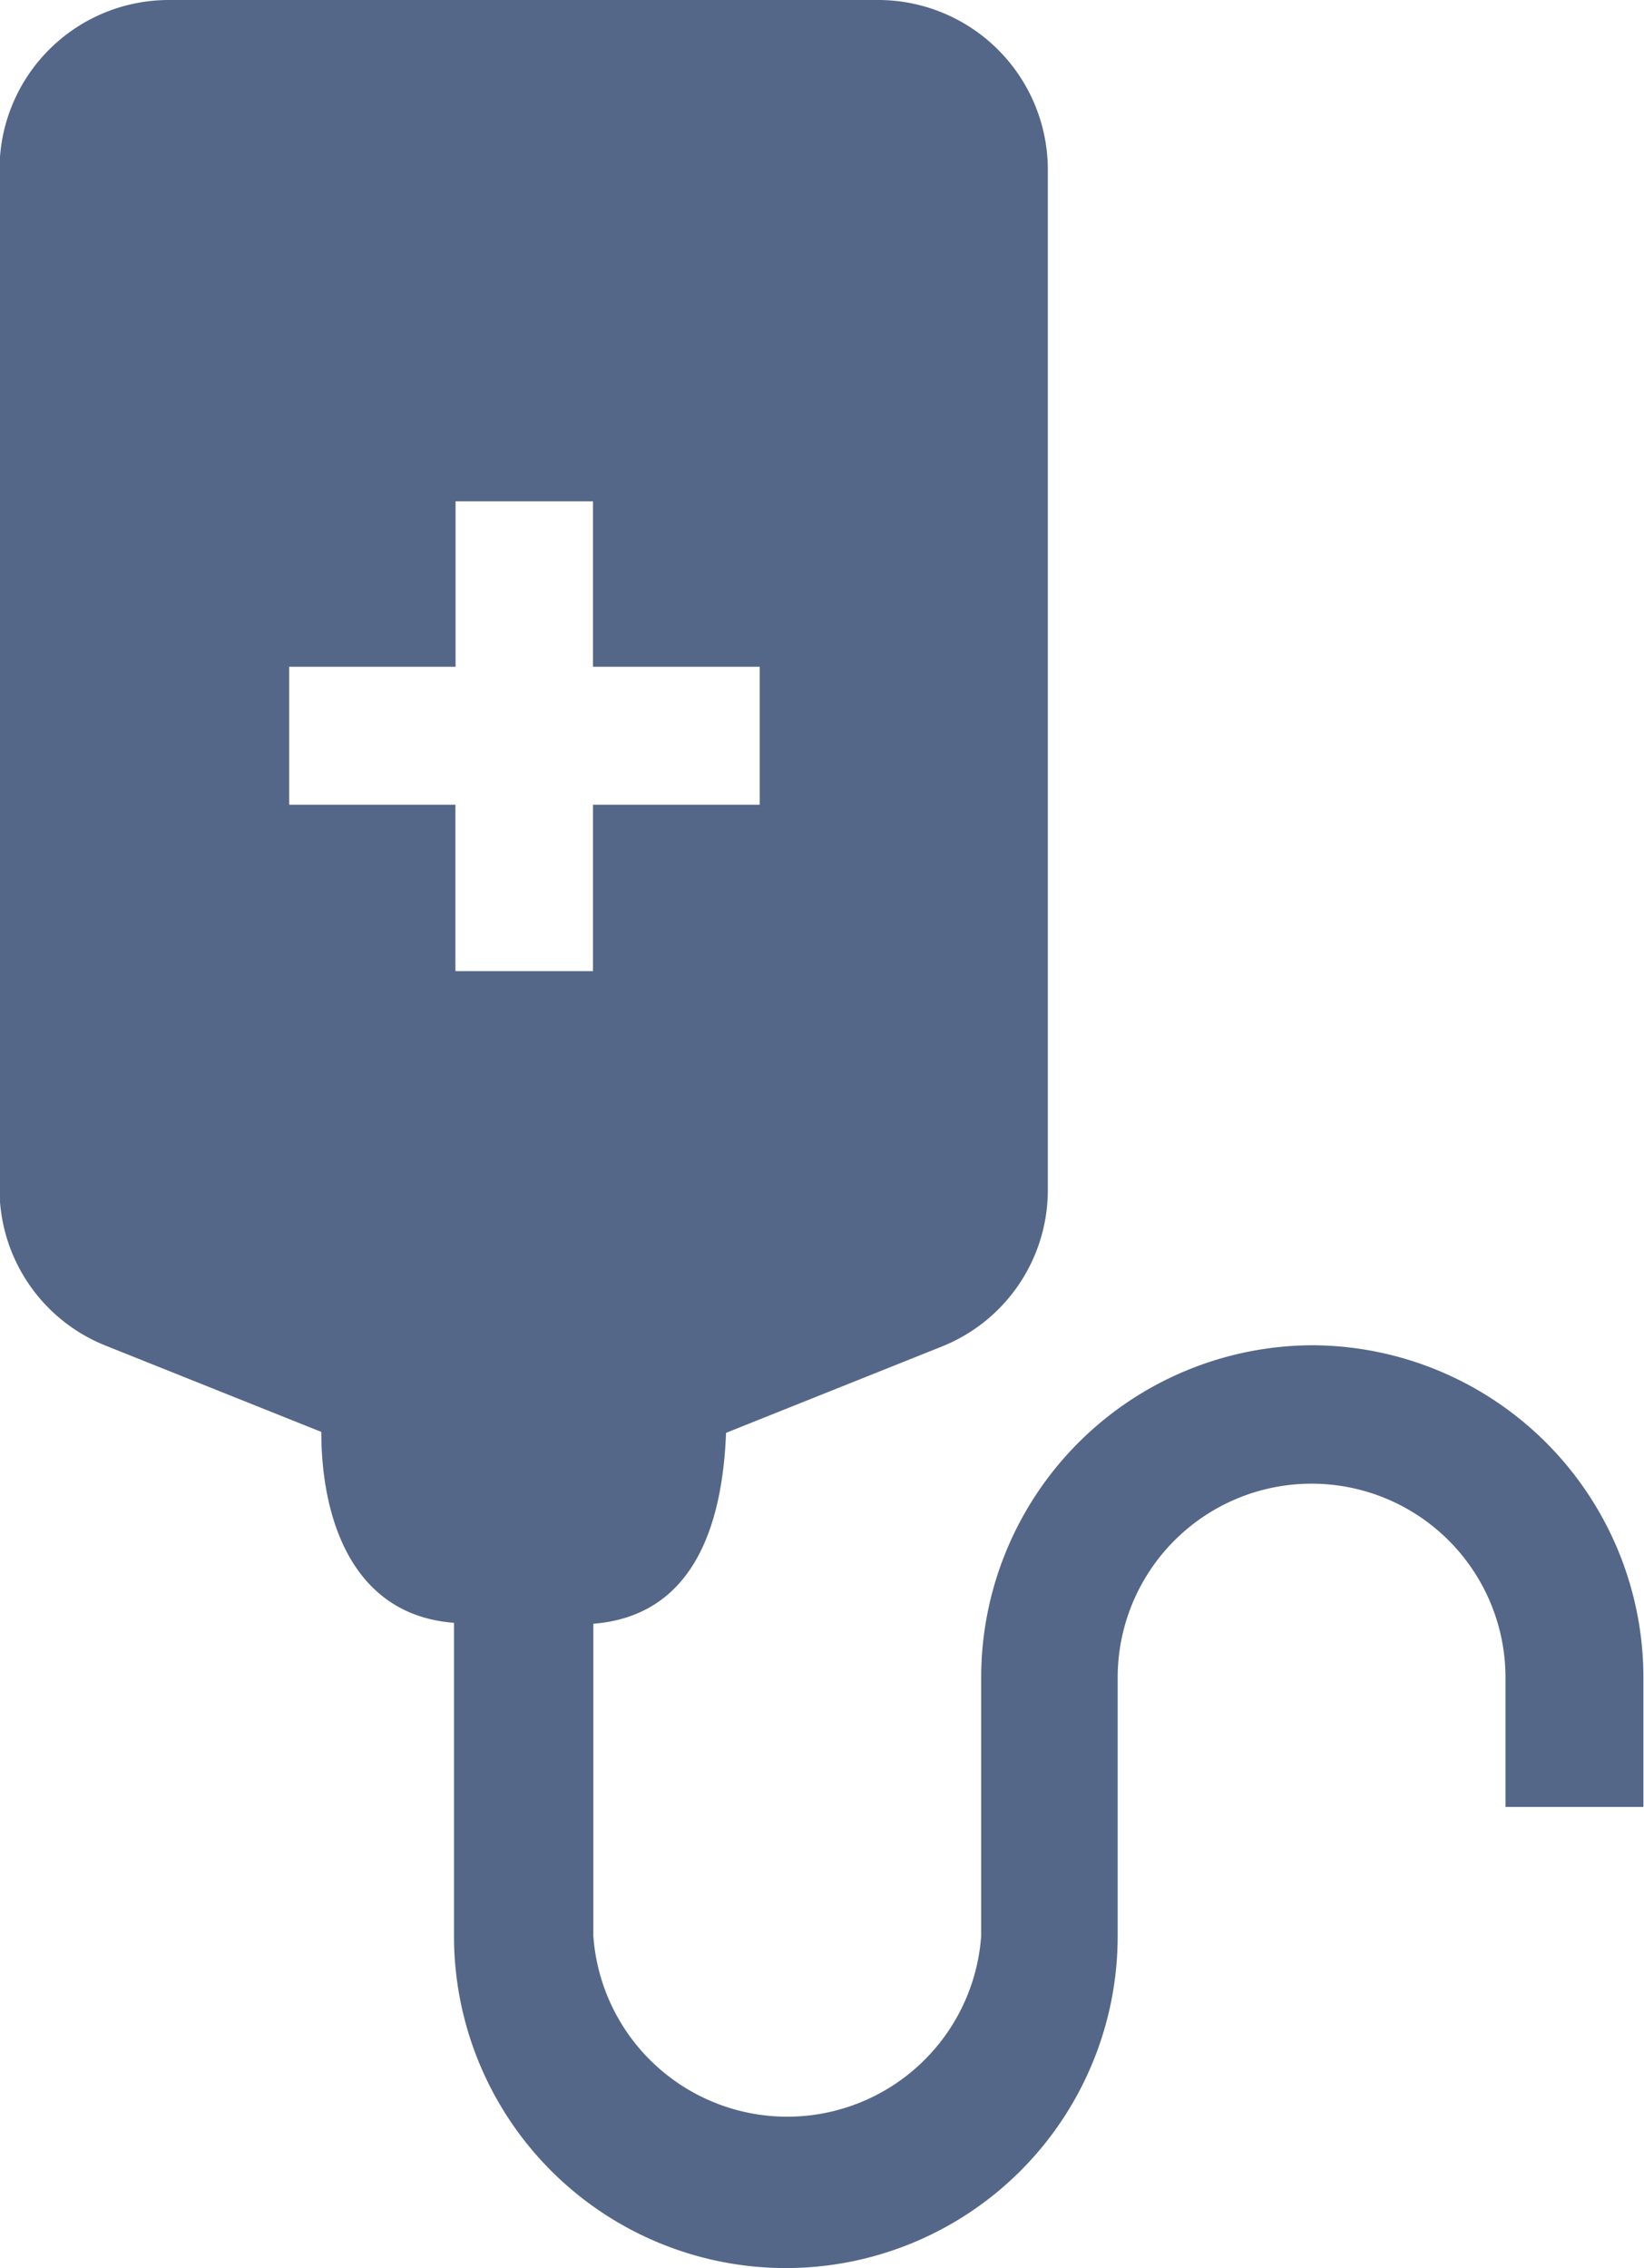 <svg xmlns="http://www.w3.org/2000/svg" width="13.912" height="19.189" viewBox="0 0 13.912 19.189">
  <g id="blood-donation" transform="translate(-70.371)">
    <g id="Layer_2_1_" transform="translate(70.371)">
      <g id="Layer_1-2_1_" transform="translate(0)">
        <g id="blood_donation">
          <path id="Path_44912" data-name="Path 44912" d="M81.482,11.381a2.812,2.812,0,0,0-2.808,2.808v2.188a1.645,1.645,0,0,1-3.282,0v-2.64c.868-.069,1.094-.868,1.123-1.615l1.823-.729h0a1.426,1.426,0,0,0,.9-1.331V1.433A1.437,1.437,0,0,0,77.814,0H71.8a1.433,1.433,0,0,0-1.433,1.433h0v8.621a1.426,1.426,0,0,0,.9,1.331l1.823.729c0,.729.259,1.55,1.123,1.615v2.651a2.808,2.808,0,0,0,5.616,0V14.193a1.641,1.641,0,0,1,3.282,0v1.094h1.167V14.193A2.812,2.812,0,0,0,81.482,11.381ZM74.225,8.216V6.808H72.818V5.641h1.408v-1.4h1.163v1.4H76.8V6.808H75.389V8.216Z" transform="translate(-70.371)" fill="#546788"/>
        </g>
      </g>
    </g>
  </g>
</svg>
